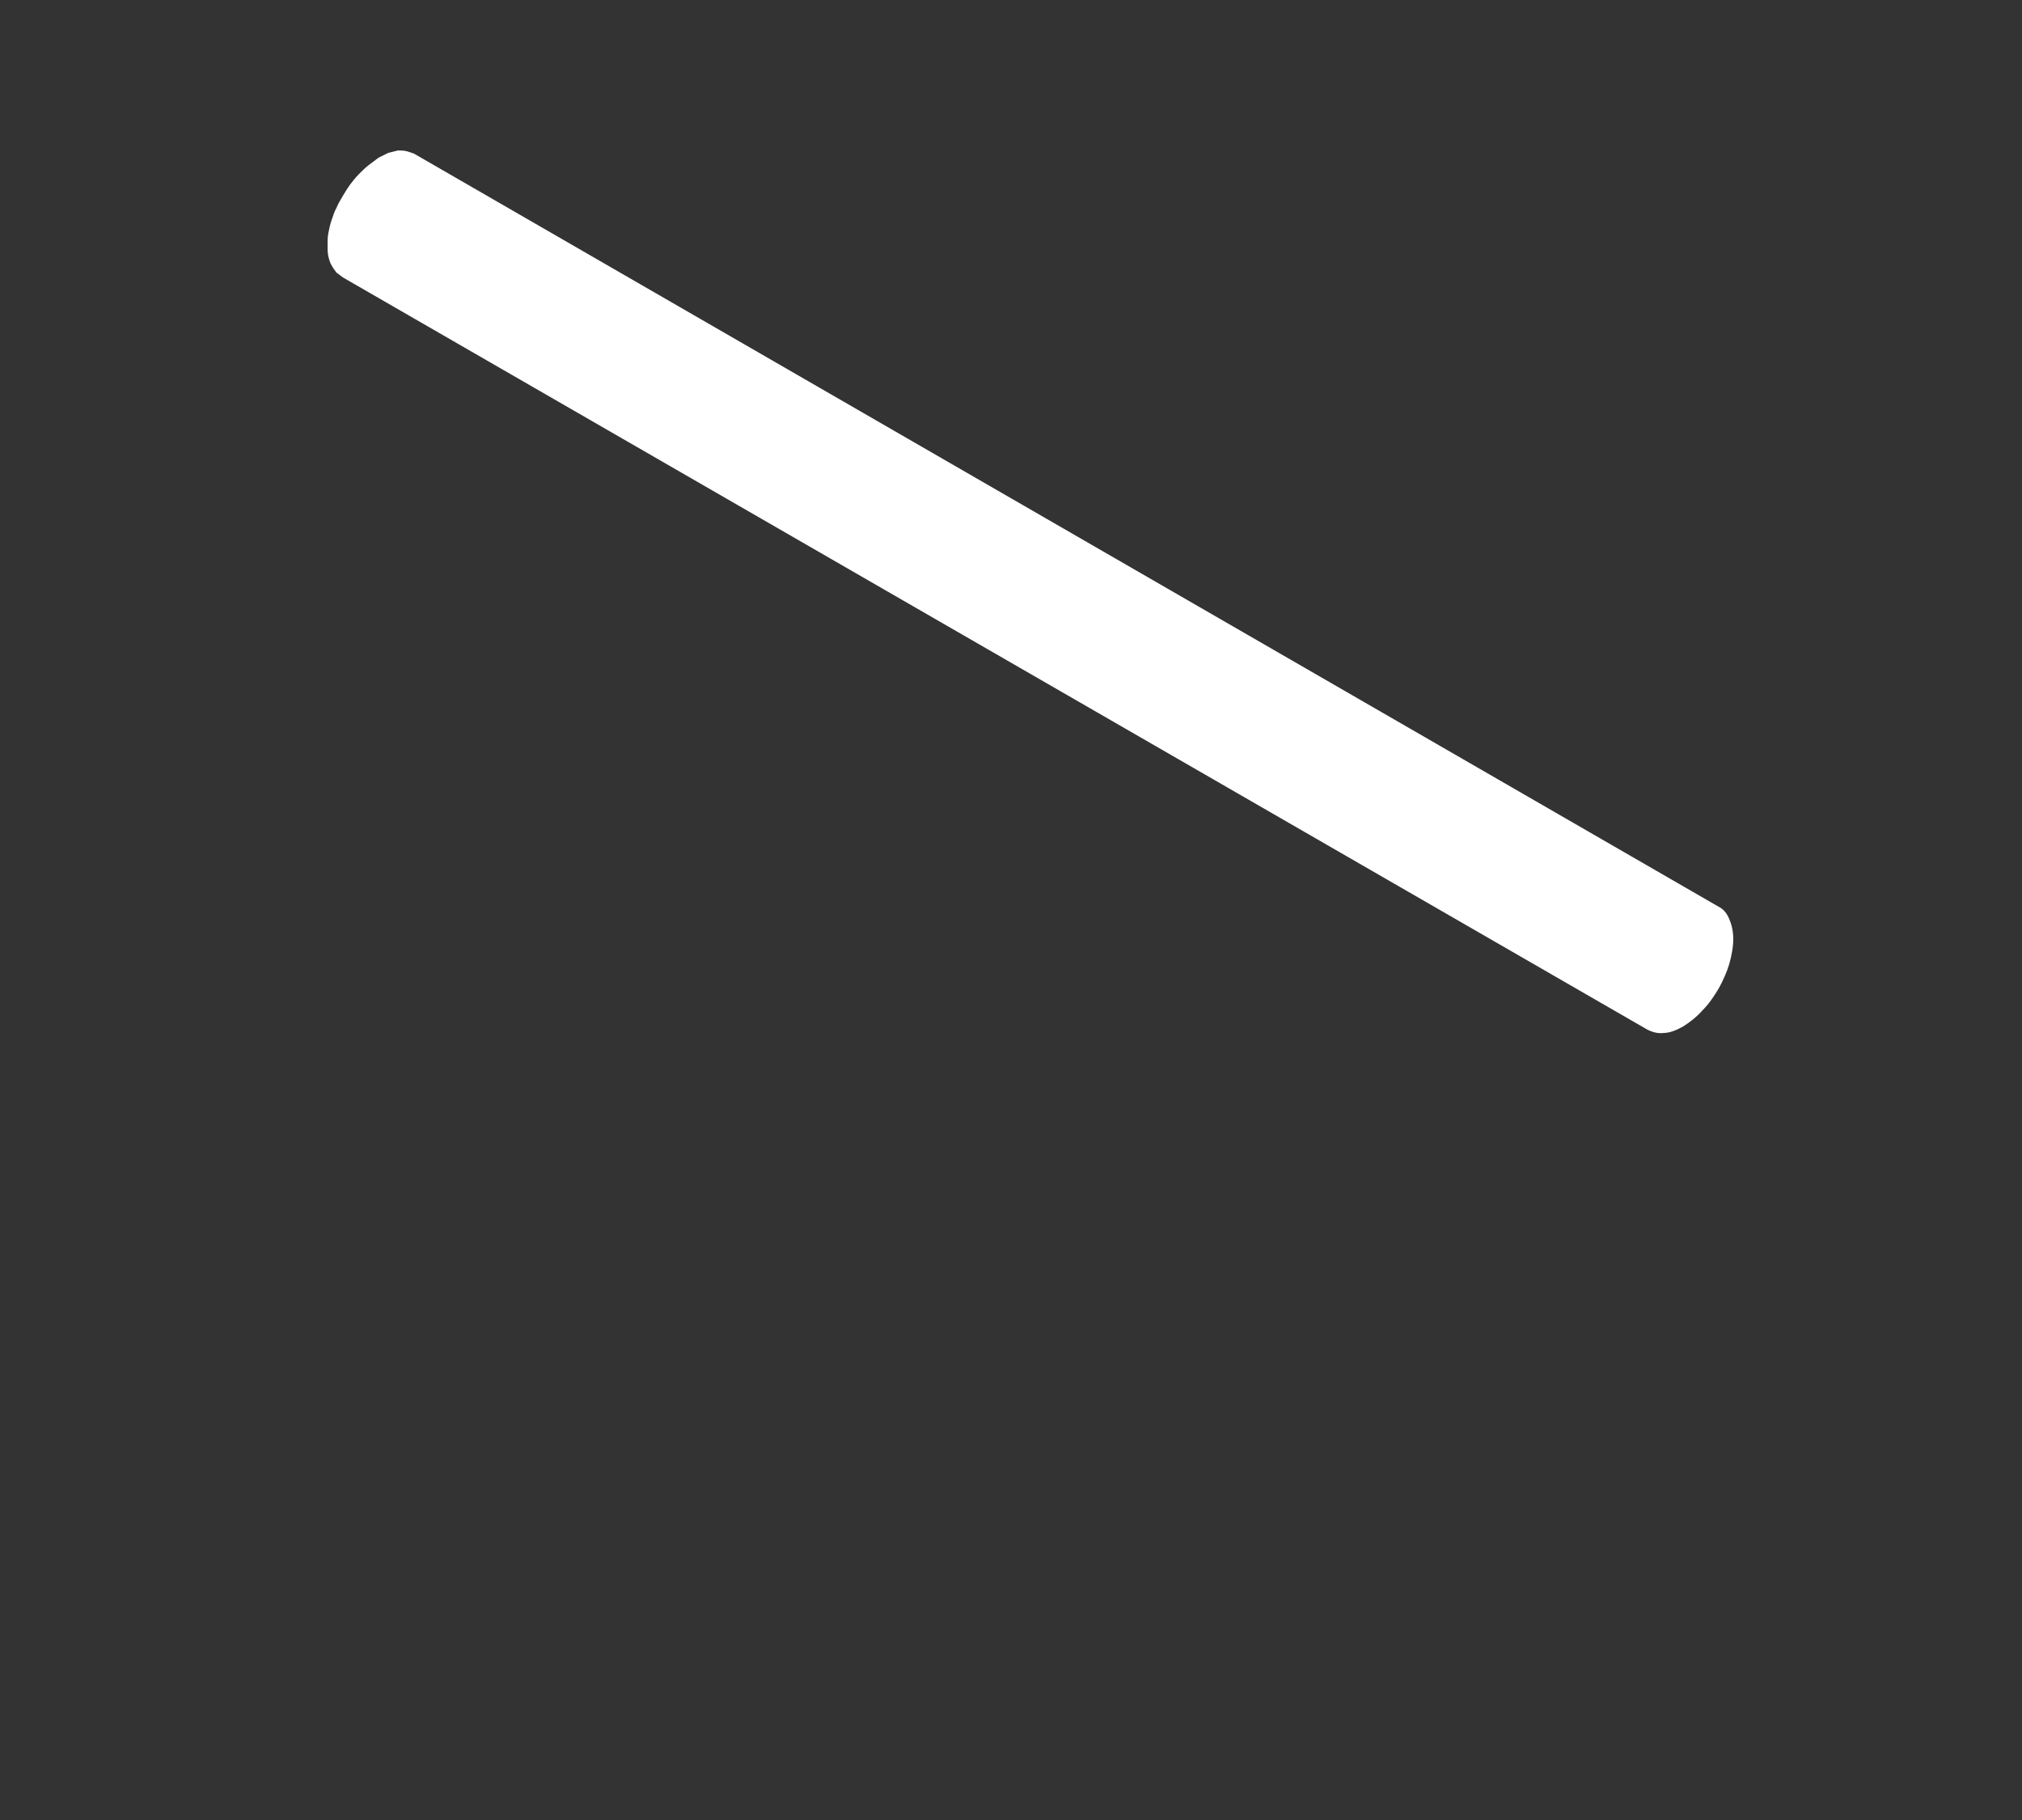 <?xml version="1.0" encoding="utf-8"?>
<!-- Generator: Adobe Illustrator 19.1.0, SVG Export Plug-In . SVG Version: 6.00 Build 0)  -->
<svg version="1.1" id="Layer_1" xmlns="http://www.w3.org/2000/svg" xmlns:xlink="http://www.w3.org/1999/xlink" x="0px" y="0px"
	 viewBox="0 0 250 225" style="enable-background:new 0 0 250 225;" xml:space="preserve">
<rect x="0" y="0" width="250" height="225" fill="#333333" stroke="none"/>
<style type="text/css">
	.st0{fill:#FFFFFF;}
</style>
<g id="Handle">
	<path class="st0" d="M42.4,34.3c-0.3-0.2-0.5-0.4-0.8-0.6c-0.2-0.3-0.4-0.5-0.6-0.9c-0.2-0.3-0.3-0.7-0.4-1.1
		c-0.1-0.4-0.1-0.9-0.1-1.4c0-0.5,0-1,0.1-1.5c0.1-0.5,0.2-1,0.4-1.6c0.2-0.5,0.3-1,0.6-1.5c0.2-0.5,0.5-1,0.8-1.5
		c0.3-0.5,0.6-1,0.9-1.4c0.3-0.4,0.7-0.9,1.1-1.3c0.4-0.4,0.8-0.8,1.2-1.1c0.4-0.3,0.8-0.6,1.2-0.9c0.4-0.2,0.8-0.4,1.2-0.6
		c0.4-0.1,0.8-0.2,1.2-0.3c0.4,0,0.7,0,1.1,0.1c0.3,0.1,0.6,0.2,0.9,0.3l161.3,93.1c0.6,0.3,1,0.8,1.3,1.5c0.3,0.7,0.5,1.5,0.5,2.5
		c0,1-0.2,2-0.5,3.1c-0.3,1-0.8,2.1-1.3,3c-0.6,1-1.2,1.9-2,2.7c-0.7,0.8-1.6,1.5-2.4,2c-0.9,0.5-1.7,0.8-2.4,0.8
		c-0.7,0.1-1.4-0.1-2-0.4L42.4,34.3z"/>
</g>
</svg>
